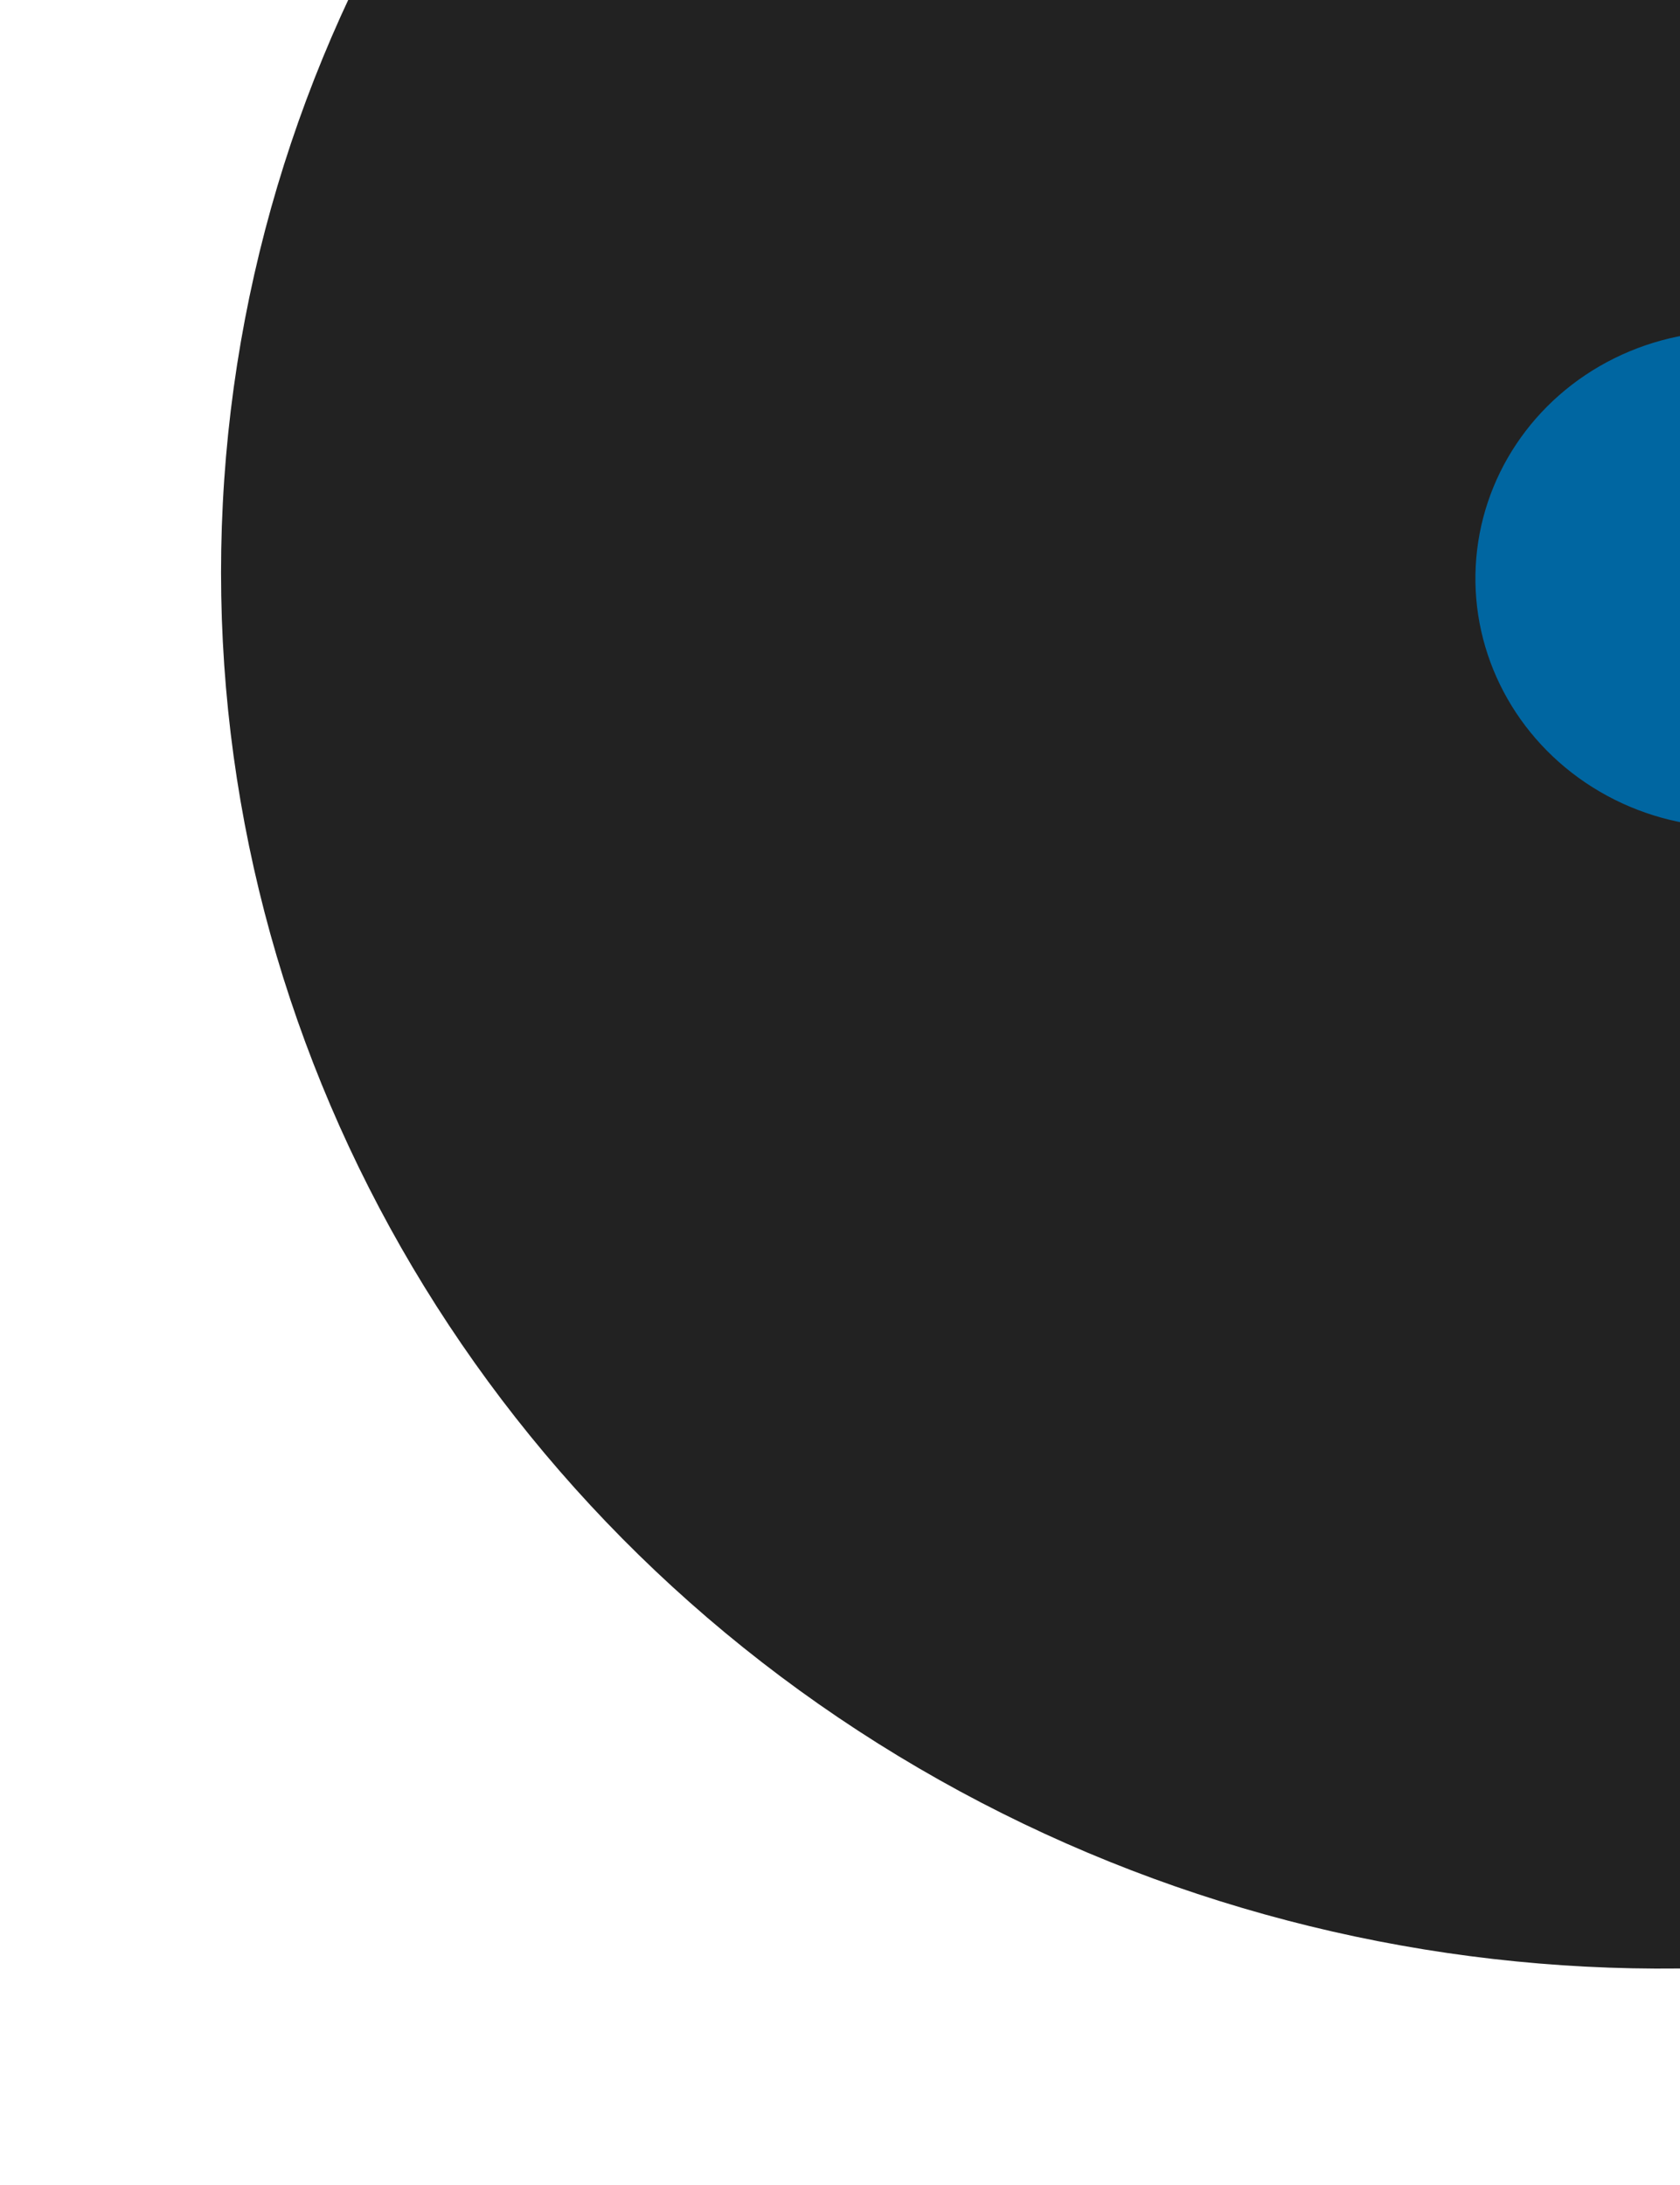 <svg width="233" height="303" viewBox="0 0 233 303" fill="none" xmlns="http://www.w3.org/2000/svg">
<g filter="url(#filter0_dd_1130_5726)">
<ellipse cx="229.837" cy="79.968" rx="199.195" ry="193" transform="rotate(2.942 229.837 79.968)" fill="#222222"/>
</g>
<g filter="url(#filter1_dd_1130_5726)">
<ellipse cx="230.219" cy="73.98" rx="137.269" ry="133" transform="rotate(2.942 230.219 73.98)" fill="#222222"/>
</g>
<g filter="url(#filter2_dd_1130_5726)">
<ellipse cx="229.667" cy="79.471" rx="80" ry="77.512" transform="rotate(2.942 229.667 79.471)" fill="#222222"/>
</g>
<g filter="url(#filter3_i_1130_5726)">
<ellipse cx="229.122" cy="80.328" rx="35.5" ry="34.396" transform="rotate(2.942 229.122 80.328)" fill="#0066A1"/>
</g>
<defs>
<filter id="filter0_dd_1130_5726" x="0.654" y="-143.054" width="458.367" height="446.043" filterUnits="userSpaceOnUse" color-interpolation-filters="sRGB">
<feFlood flood-opacity="0" result="BackgroundImageFix"/>
<feColorMatrix in="SourceAlpha" type="matrix" values="0 0 0 0 0 0 0 0 0 0 0 0 0 0 0 0 0 0 127 0" result="hardAlpha"/>
<feOffset dx="10" dy="10"/>
<feGaussianBlur stdDeviation="10"/>
<feComposite in2="hardAlpha" operator="out"/>
<feColorMatrix type="matrix" values="0 0 0 0 0 0 0 0 0 0 0 0 0 0 0 0 0 0 1 0"/>
<feBlend mode="normal" in2="BackgroundImageFix" result="effect1_dropShadow_1130_5726"/>
<feColorMatrix in="SourceAlpha" type="matrix" values="0 0 0 0 0 0 0 0 0 0 0 0 0 0 0 0 0 0 127 0" result="hardAlpha"/>
<feOffset dx="-10" dy="-10"/>
<feGaussianBlur stdDeviation="10"/>
<feComposite in2="hardAlpha" operator="out"/>
<feColorMatrix type="matrix" values="0 0 0 0 0.175 0 0 0 0 0.175 0 0 0 0 0.175 0 0 0 1 0"/>
<feBlend mode="normal" in2="effect1_dropShadow_1130_5726" result="effect2_dropShadow_1130_5726"/>
<feBlend mode="normal" in="SourceGraphic" in2="effect2_dropShadow_1130_5726" result="shape"/>
</filter>
<filter id="filter1_dd_1130_5726" x="62.958" y="-89.035" width="334.522" height="326.03" filterUnits="userSpaceOnUse" color-interpolation-filters="sRGB">
<feFlood flood-opacity="0" result="BackgroundImageFix"/>
<feColorMatrix in="SourceAlpha" type="matrix" values="0 0 0 0 0 0 0 0 0 0 0 0 0 0 0 0 0 0 127 0" result="hardAlpha"/>
<feOffset dx="10" dy="10"/>
<feGaussianBlur stdDeviation="10"/>
<feComposite in2="hardAlpha" operator="out"/>
<feColorMatrix type="matrix" values="0 0 0 0 0 0 0 0 0 0 0 0 0 0 0 0 0 0 1 0"/>
<feBlend mode="normal" in2="BackgroundImageFix" result="effect1_dropShadow_1130_5726"/>
<feColorMatrix in="SourceAlpha" type="matrix" values="0 0 0 0 0 0 0 0 0 0 0 0 0 0 0 0 0 0 127 0" result="hardAlpha"/>
<feOffset dx="-10" dy="-10"/>
<feGaussianBlur stdDeviation="10"/>
<feComposite in2="hardAlpha" operator="out"/>
<feColorMatrix type="matrix" values="0 0 0 0 0.175 0 0 0 0 0.175 0 0 0 0 0.175 0 0 0 1 0"/>
<feBlend mode="normal" in2="effect1_dropShadow_1130_5726" result="effect2_dropShadow_1130_5726"/>
<feBlend mode="normal" in="SourceGraphic" in2="effect2_dropShadow_1130_5726" result="shape"/>
</filter>
<filter id="filter2_dd_1130_5726" x="119.672" y="-28.05" width="219.991" height="215.041" filterUnits="userSpaceOnUse" color-interpolation-filters="sRGB">
<feFlood flood-opacity="0" result="BackgroundImageFix"/>
<feColorMatrix in="SourceAlpha" type="matrix" values="0 0 0 0 0 0 0 0 0 0 0 0 0 0 0 0 0 0 127 0" result="hardAlpha"/>
<feOffset dx="10" dy="10"/>
<feGaussianBlur stdDeviation="10"/>
<feComposite in2="hardAlpha" operator="out"/>
<feColorMatrix type="matrix" values="0 0 0 0 0 0 0 0 0 0 0 0 0 0 0 0 0 0 1 0"/>
<feBlend mode="normal" in2="BackgroundImageFix" result="effect1_dropShadow_1130_5726"/>
<feColorMatrix in="SourceAlpha" type="matrix" values="0 0 0 0 0 0 0 0 0 0 0 0 0 0 0 0 0 0 127 0" result="hardAlpha"/>
<feOffset dx="-10" dy="-10"/>
<feGaussianBlur stdDeviation="10"/>
<feComposite in2="hardAlpha" operator="out"/>
<feColorMatrix type="matrix" values="0 0 0 0 0.175 0 0 0 0 0.175 0 0 0 0 0.175 0 0 0 1 0"/>
<feBlend mode="normal" in2="effect1_dropShadow_1130_5726" result="effect2_dropShadow_1130_5726"/>
<feBlend mode="normal" in="SourceGraphic" in2="effect2_dropShadow_1130_5726" result="shape"/>
</filter>
<filter id="filter3_i_1130_5726" x="193.625" y="45.928" width="74.996" height="68.799" filterUnits="userSpaceOnUse" color-interpolation-filters="sRGB">
<feFlood flood-opacity="0" result="BackgroundImageFix"/>
<feBlend mode="normal" in="SourceGraphic" in2="BackgroundImageFix" result="shape"/>
<feColorMatrix in="SourceAlpha" type="matrix" values="0 0 0 0 0 0 0 0 0 0 0 0 0 0 0 0 0 0 127 0" result="hardAlpha"/>
<feOffset dx="11"/>
<feGaussianBlur stdDeviation="2"/>
<feComposite in2="hardAlpha" operator="arithmetic" k2="-1" k3="1"/>
<feColorMatrix type="matrix" values="0 0 0 0 0 0 0 0 0 0 0 0 0 0 0 0 0 0 0.25 0"/>
<feBlend mode="normal" in2="shape" result="effect1_innerShadow_1130_5726"/>
</filter>
</defs>
</svg>
